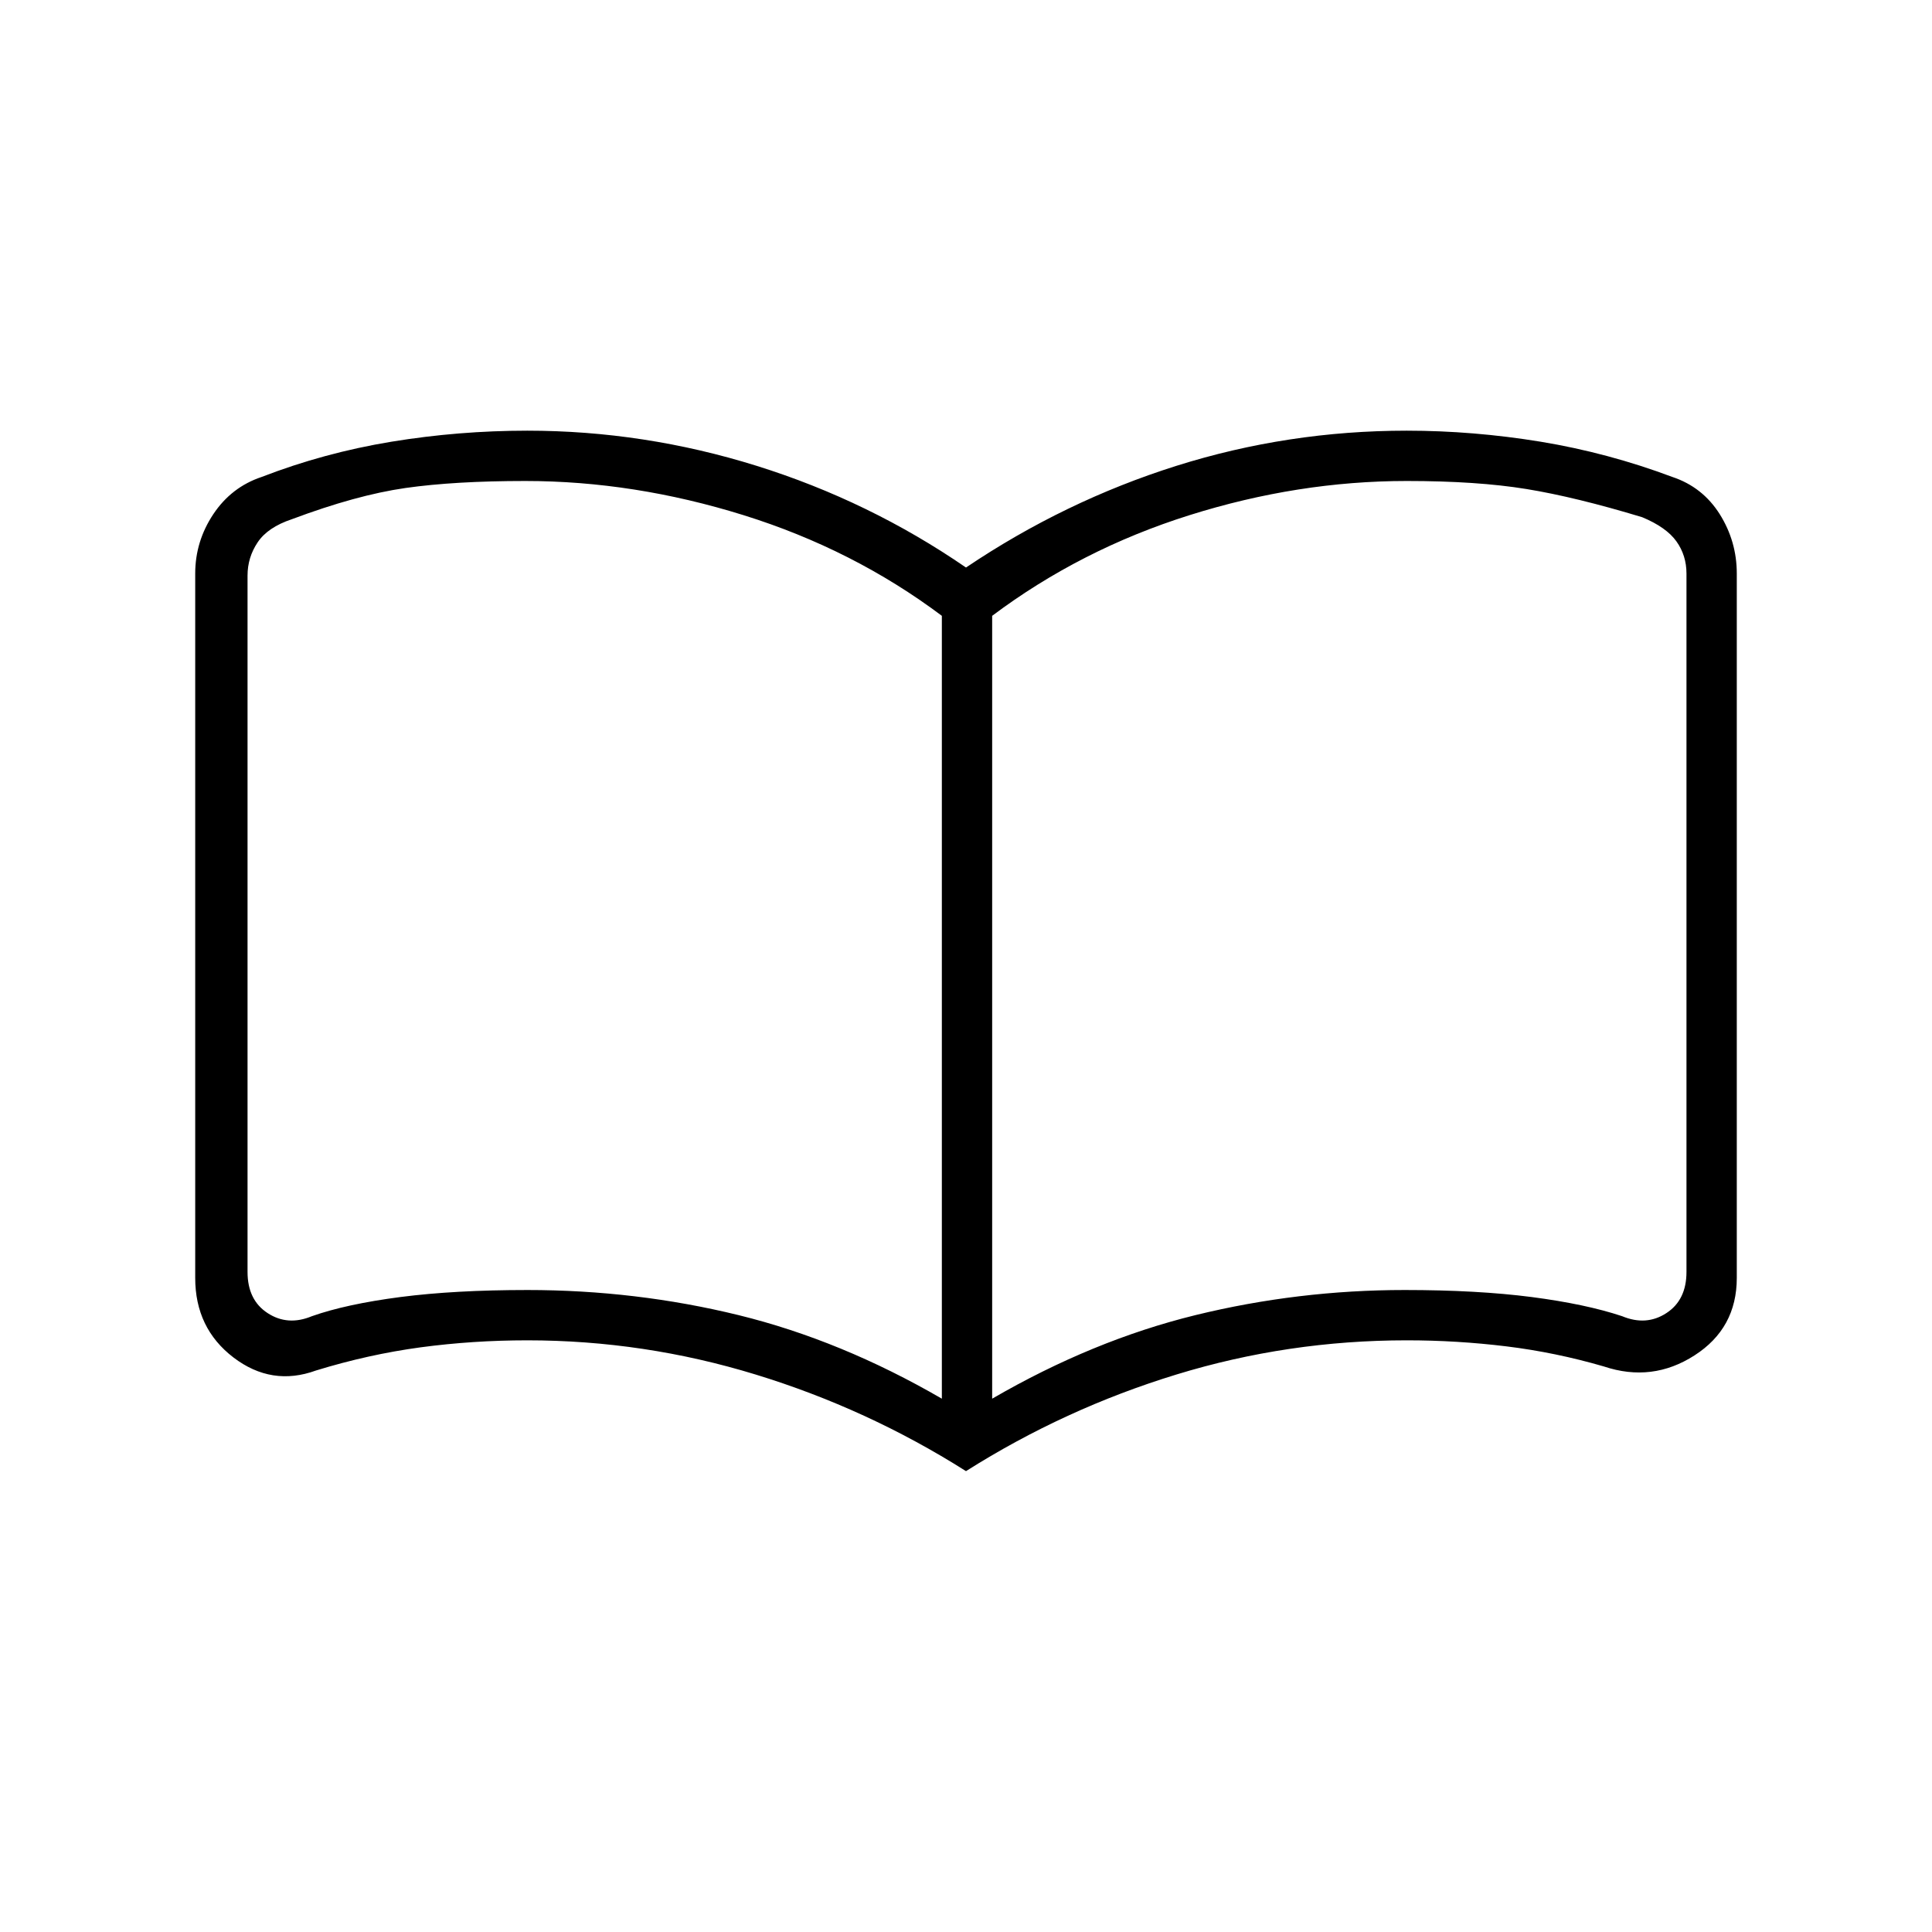 <svg xmlns="http://www.w3.org/2000/svg" height="24" width="24"><path d="M6.55 16.025q1.35 0 2.625.312 1.275.313 2.525 1.038V7.65q-1.1-.825-2.462-1.25-1.363-.425-2.713-.425-.875 0-1.488.087-.612.088-1.412.388-.3.1-.425.288-.125.187-.125.412v8.65q0 .35.25.512.25.163.55.038.425-.15 1.1-.238.675-.087 1.575-.087Zm5.775 1.35q1.25-.725 2.525-1.038 1.275-.312 2.6-.312.9 0 1.575.087.675.088 1.125.238.3.125.55-.038.25-.162.25-.512V7.125q0-.225-.125-.4-.125-.175-.425-.3-.825-.25-1.437-.35-.613-.1-1.488-.1-1.35 0-2.7.425t-2.45 1.25Zm-.325.9q-1.225-.775-2.613-1.2Q8 16.65 6.55 16.65q-.675 0-1.325.087-.65.088-1.3.288-.55.2-1.025-.162-.475-.363-.475-.988v-8.75q0-.4.225-.738.225-.337.6-.462.775-.3 1.613-.438Q5.7 5.35 6.55 5.35q1.45 0 2.85.437 1.4.438 2.6 1.263 1.225-.825 2.613-1.263Q16 5.35 17.475 5.35q.825 0 1.663.137.837.138 1.637.438.375.125.588.462.212.338.212.738v8.75q0 .625-.525.962-.525.338-1.125.138-.6-.175-1.212-.25-.613-.075-1.238-.075-1.475 0-2.862.425-1.388.425-2.613 1.2Zm-4.625-6.8Z"/></svg>